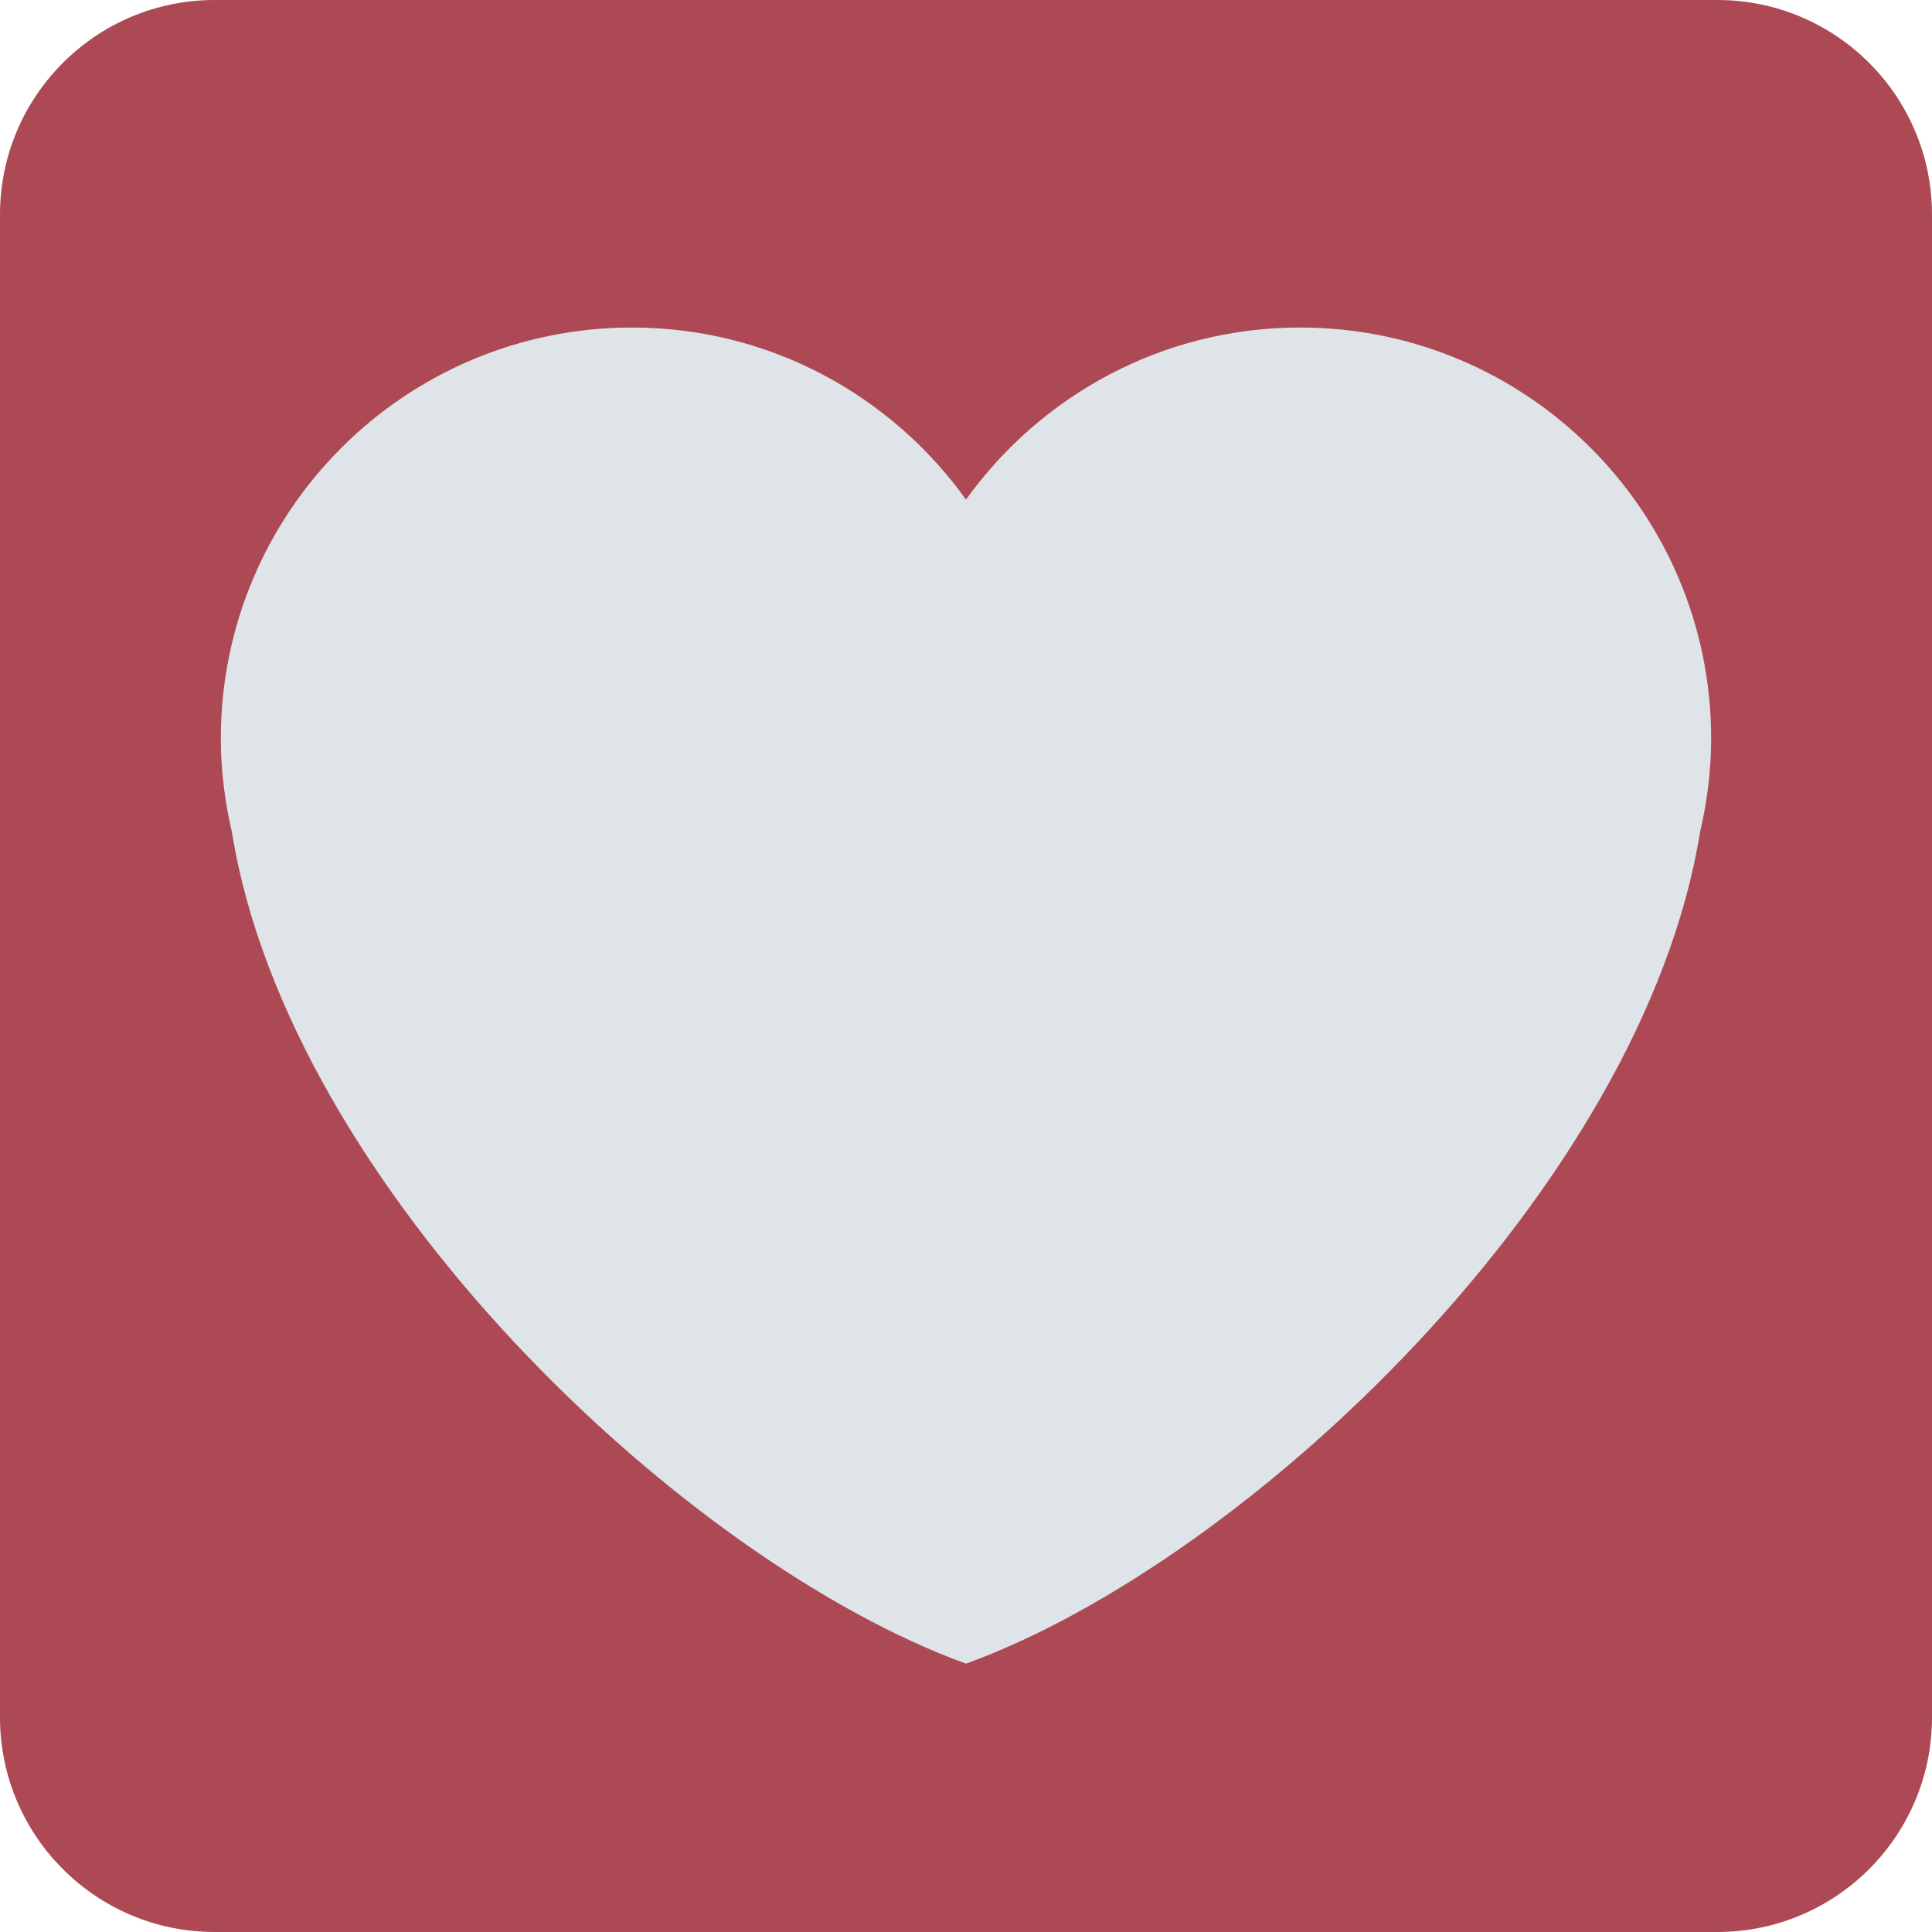 <svg viewBox="0 0 36 36" xmlns="http://www.w3.org/2000/svg"><path fill="#ac4955" d="M36 32c0 2.209-1.791 4-4 4H4c-2.209 0-4-1.791-4-4V4c0-2.209 1.791-4 4-4h28c2.209 0 4 1.791 4 4v28z"/><path fill="#dfe4e9" d="M31.885 13.764c0-4.231-3.43-7.661-7.66-7.661-2.567 0-4.834 1.268-6.225 3.206-1.39-1.938-3.657-3.206-6.224-3.206-4.231 0-7.661 3.43-7.661 7.661 0 .6.076 1.18.206 1.74C5.385 22.113 12.733 29.085 18 31c5.266-1.915 12.614-8.887 13.678-15.496.131-.56.207-1.14.207-1.74z"/></svg>